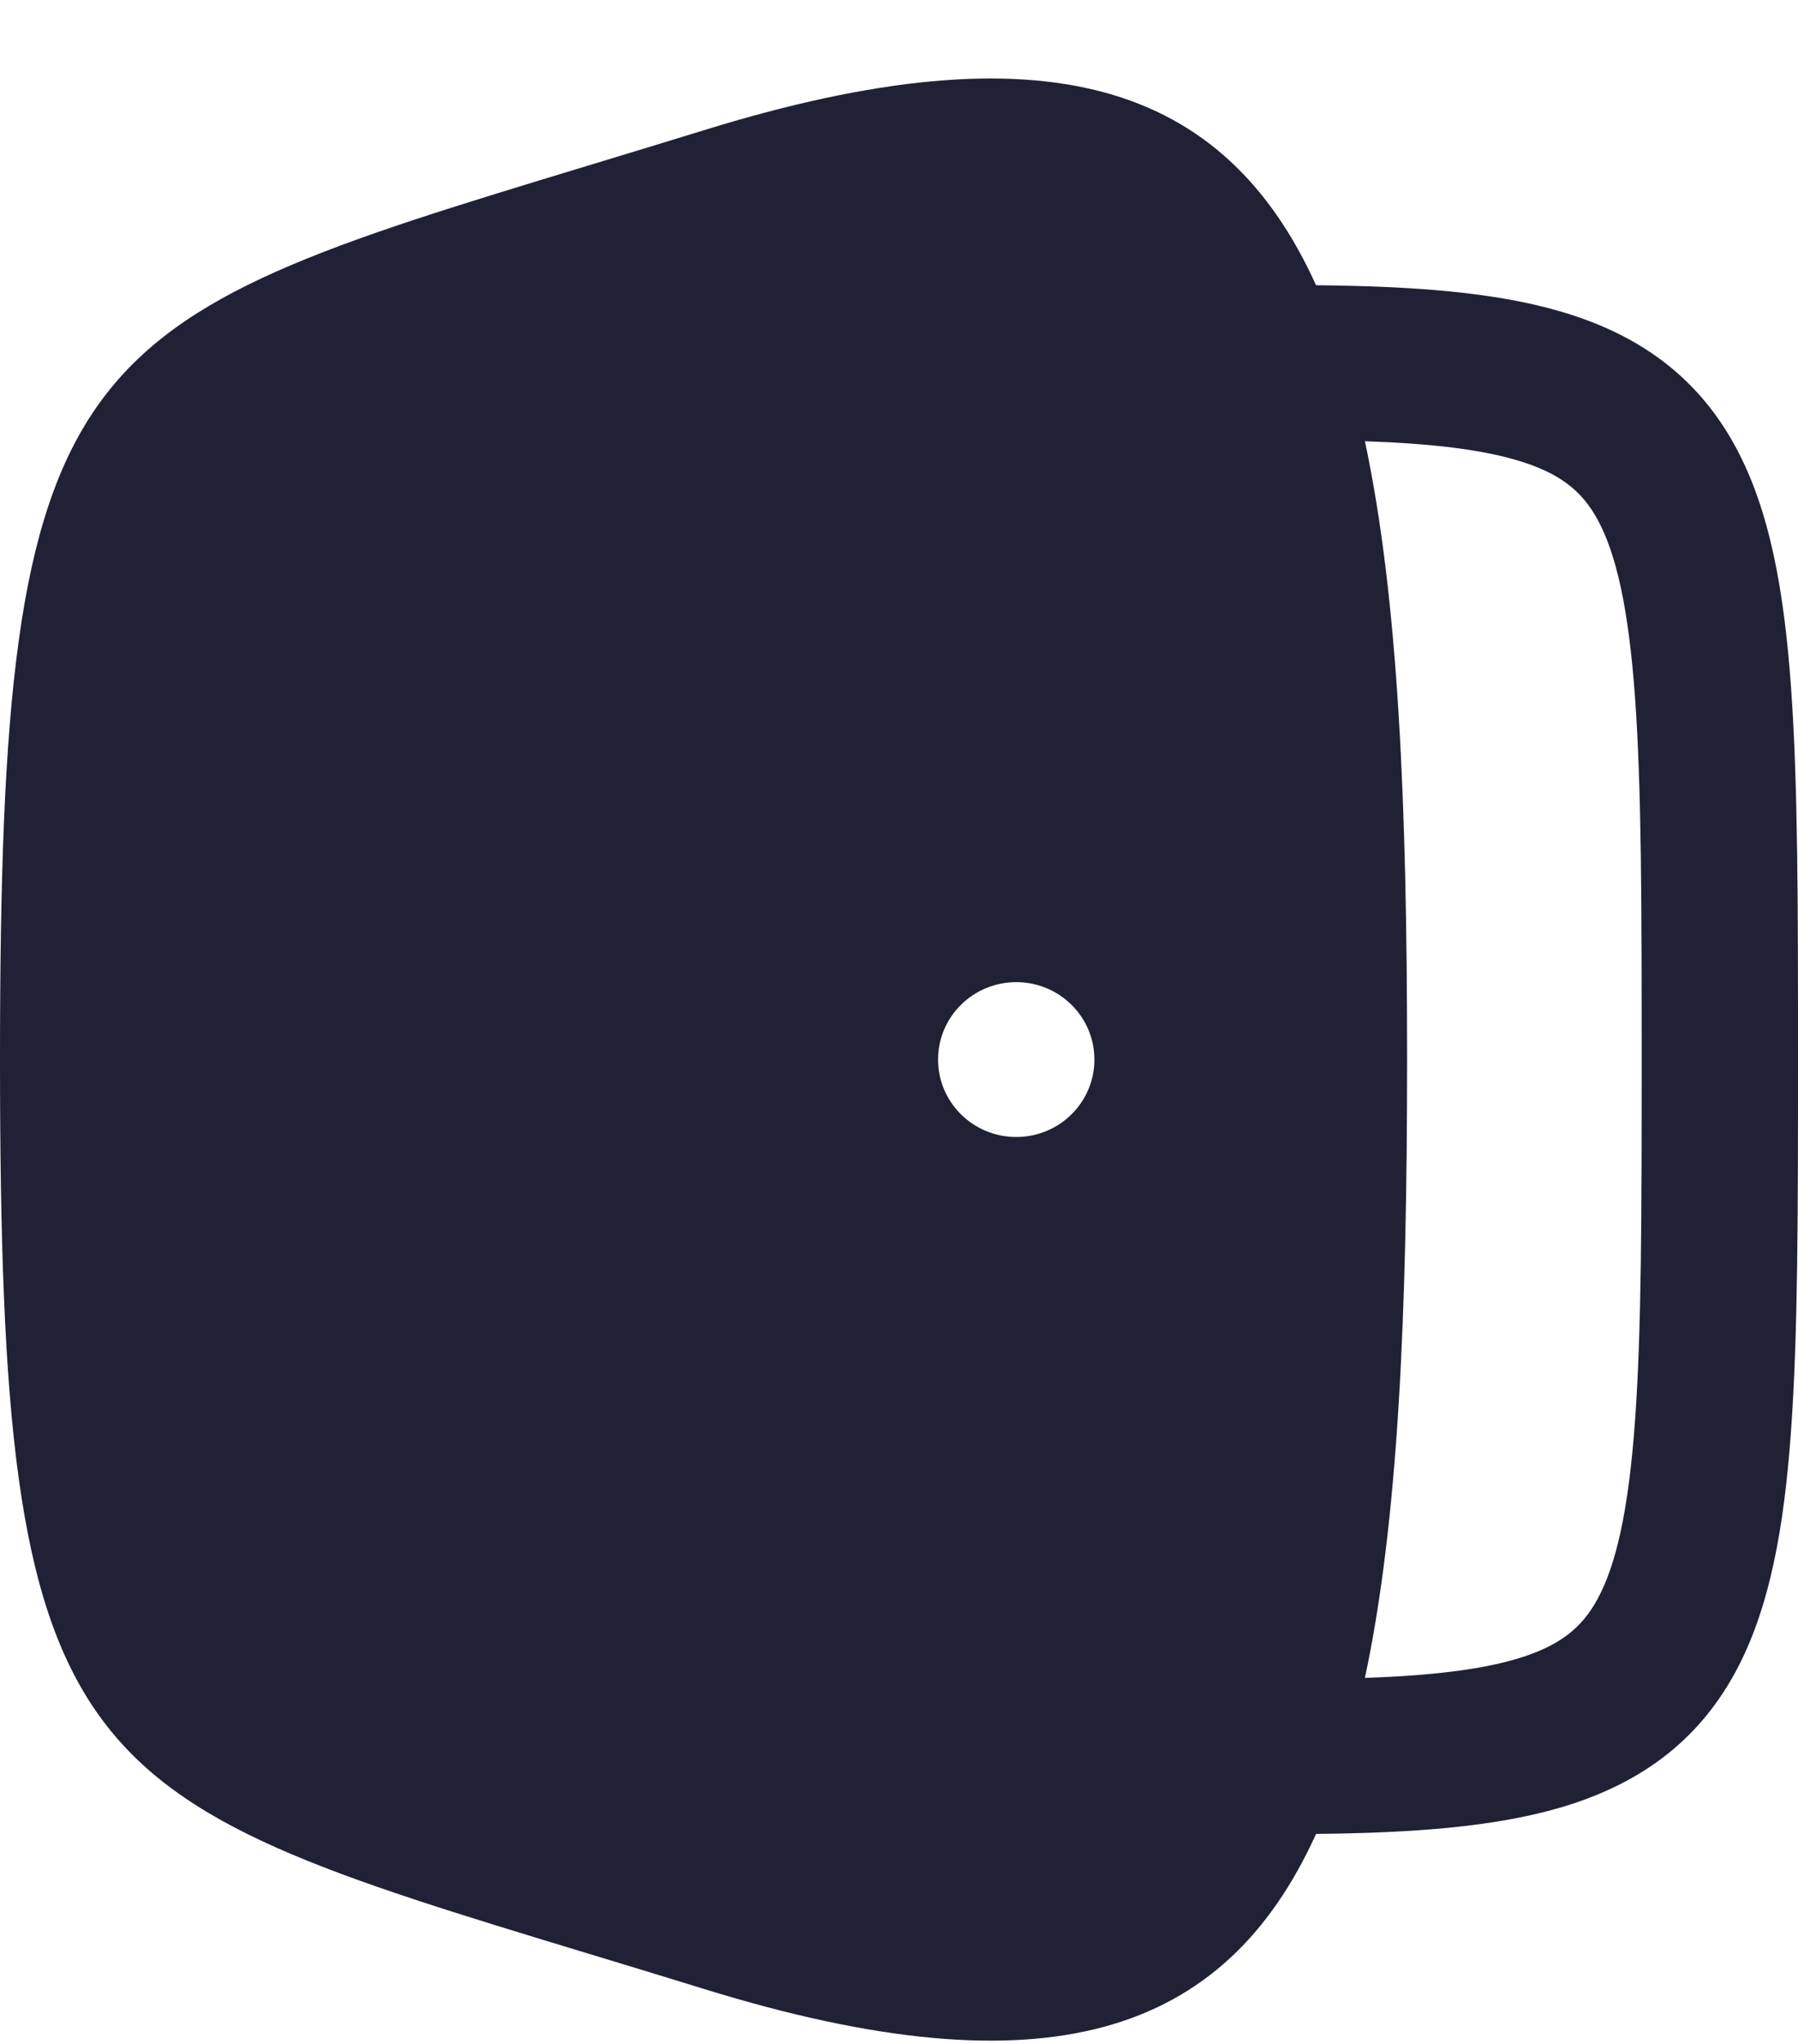 <svg width="22" height="25" viewBox="0 0 22 25" fill="none" xmlns="http://www.w3.org/2000/svg">
<path fill-rule="evenodd" clip-rule="evenodd" d="M0 12.96C0 21.71 0.836 21.964 7.197 23.895C7.64 24.029 8.11 24.172 8.609 24.326C12.804 25.625 14.987 24.896 16.103 22.431C17.284 22.42 18.285 22.346 19.096 22.108C20.039 21.83 20.759 21.32 21.227 20.465C21.658 19.677 21.831 18.672 21.915 17.497C22 16.315 22 14.822 22 12.989V12.917C22 11.084 22 9.593 21.915 8.411C21.831 7.238 21.658 6.234 21.226 5.447C20.757 4.593 20.037 4.085 19.095 3.81C18.284 3.572 17.283 3.5 16.103 3.489C14.987 1.024 12.804 0.295 8.609 1.594C8.11 1.748 7.64 1.89 7.197 2.025C0.836 3.956 0 4.209 0 12.96ZM18.552 20.292C18.108 20.422 17.516 20.495 16.701 20.523C17.114 18.585 17.217 16.043 17.217 12.96C17.217 9.877 17.114 7.335 16.701 5.397C17.516 5.425 18.109 5.497 18.553 5.627C19.09 5.784 19.357 6.008 19.546 6.352C19.771 6.763 19.927 7.423 20.007 8.545C20.086 9.652 20.087 11.077 20.087 12.953C20.087 14.83 20.086 16.256 20.007 17.363C19.927 18.487 19.771 19.149 19.545 19.562C19.356 19.908 19.088 20.134 18.552 20.292ZM12.435 13.907C11.906 13.907 11.478 13.483 11.478 12.96C11.478 12.437 11.906 12.013 12.435 12.013C12.963 12.013 13.391 12.437 13.391 12.96C13.391 13.483 12.963 13.907 12.435 13.907Z" fill="#212135"/>
</svg>
